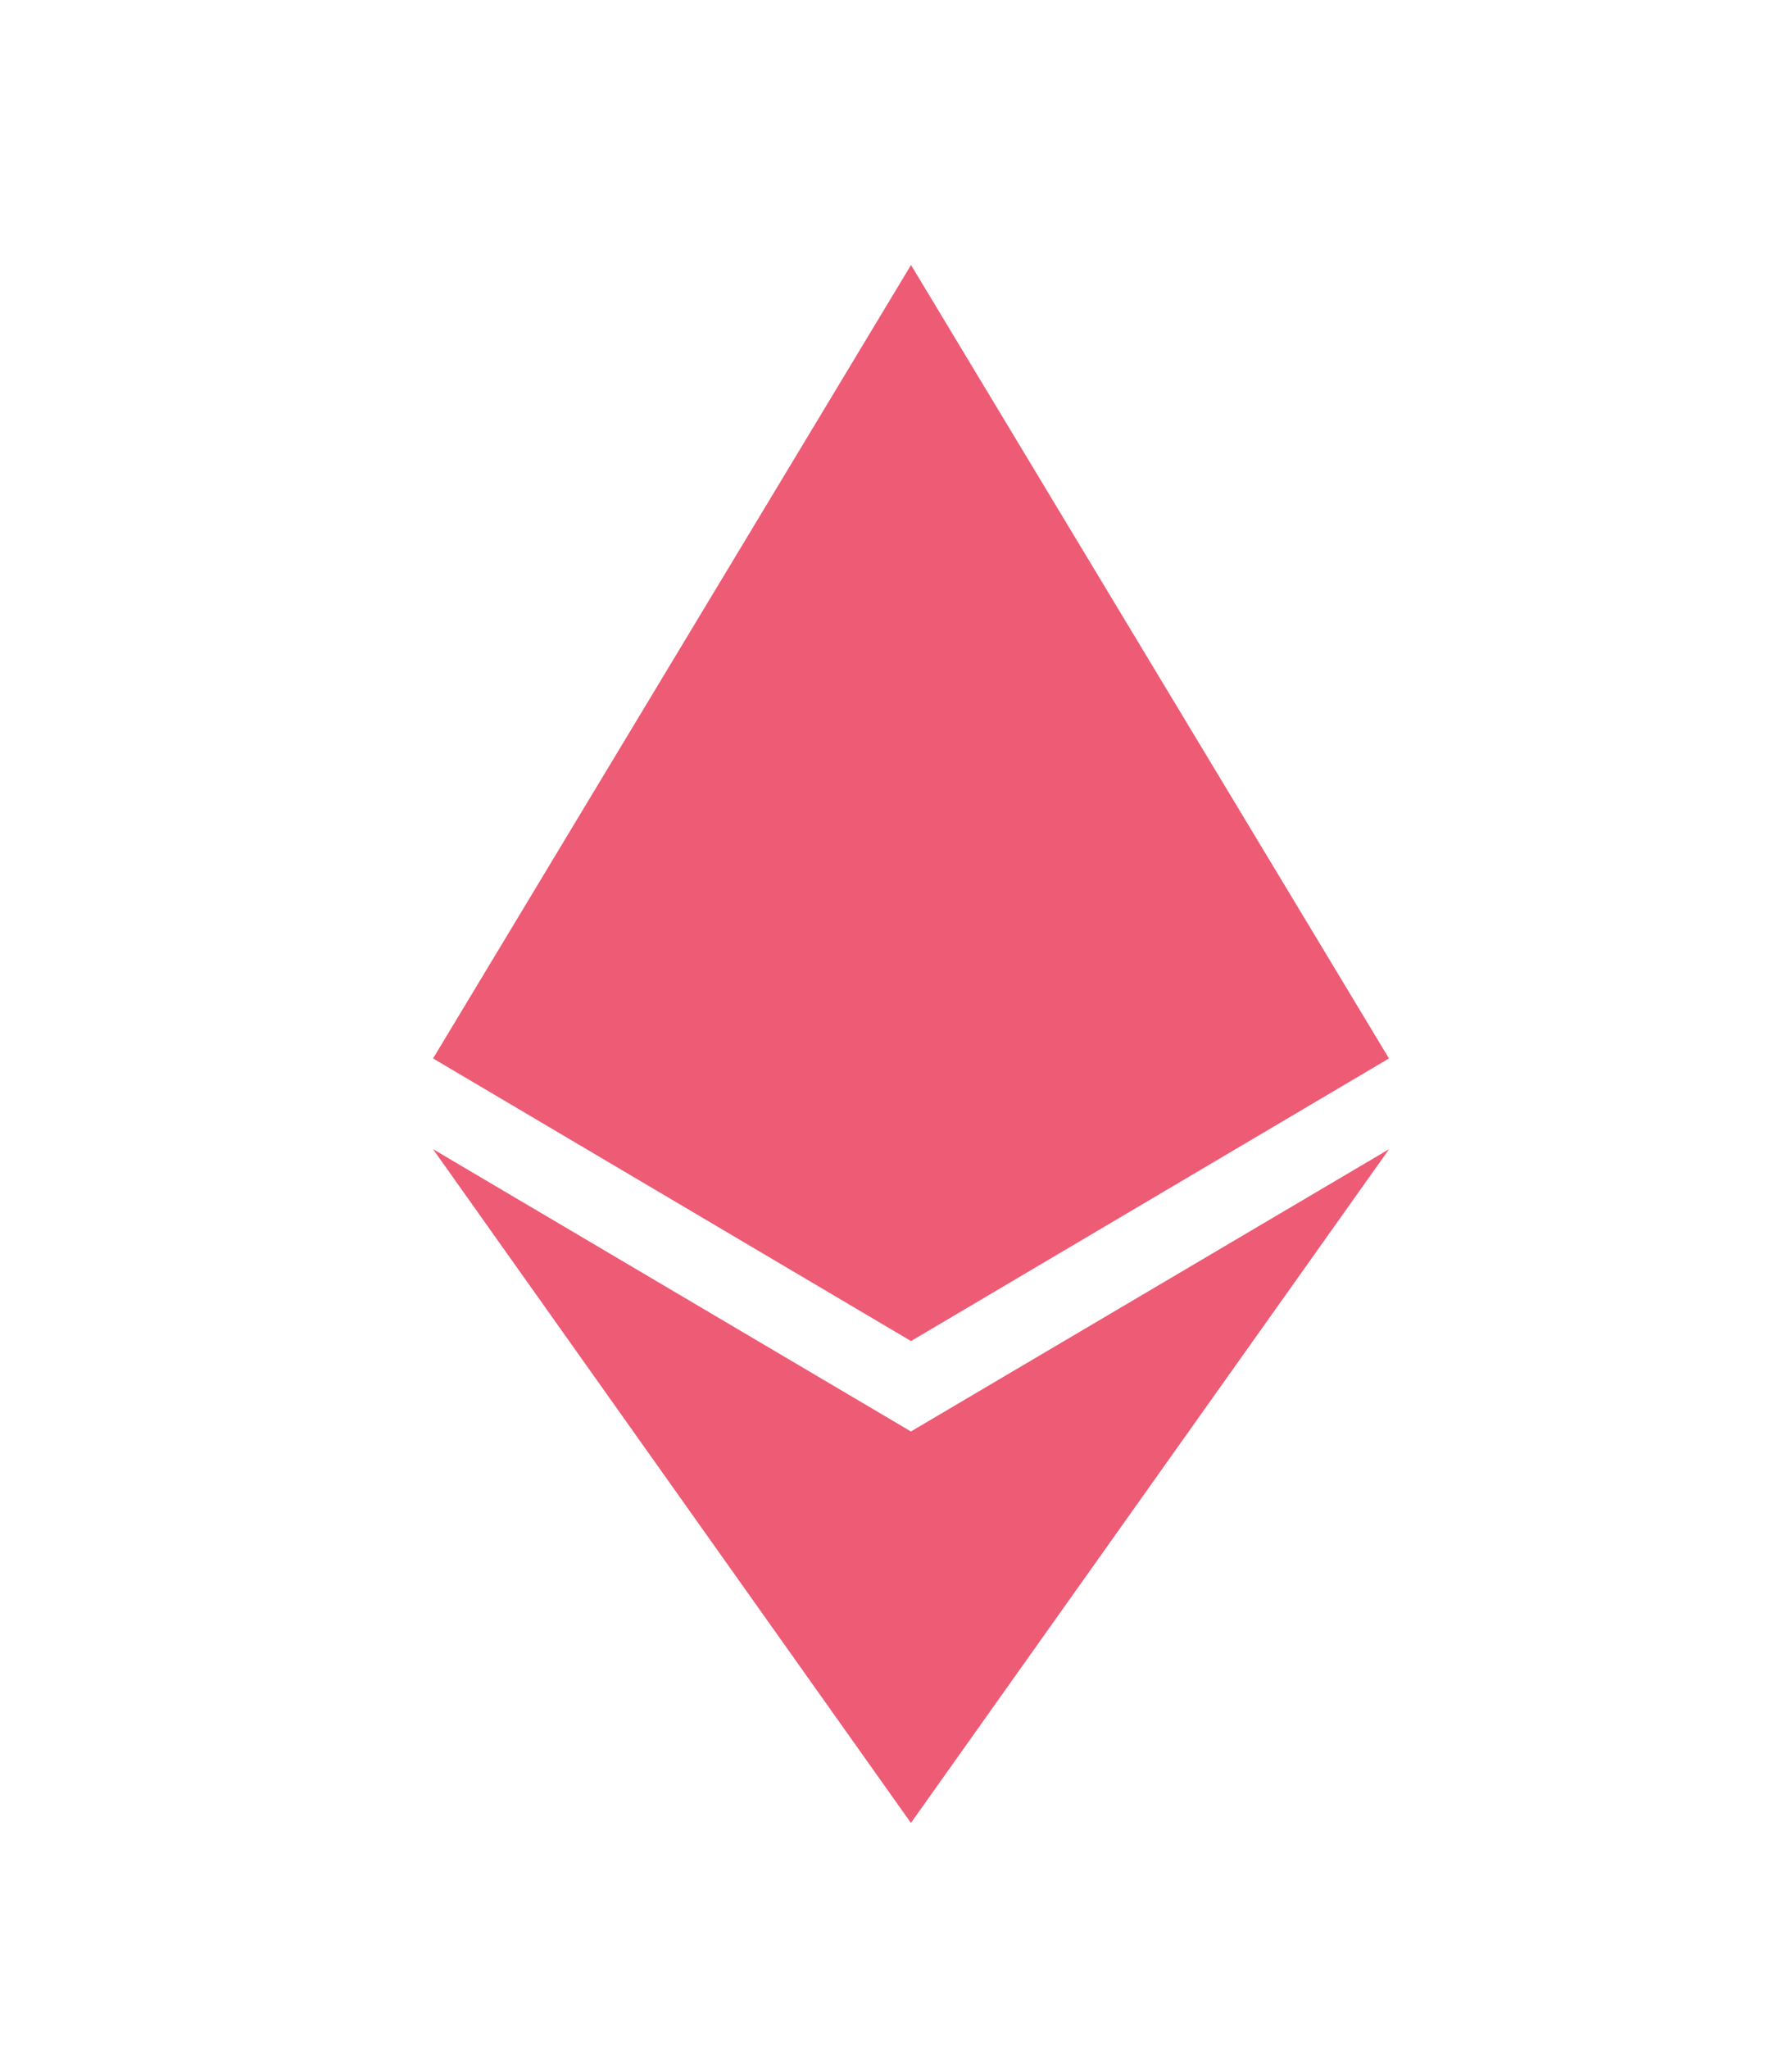 <svg width="21" height="24" viewBox="0 0 21 24" fill="none" xmlns="http://www.w3.org/2000/svg">
<mask id="mask0_340_169262" style="mask-type:alpha" maskUnits="userSpaceOnUse" x="0" y="0" width="21" height="24">
<rect x="0.559" y="0.586" width="20.076" height="22.468" fill="#C4C4C4"/>
</mask>
<g mask="url(#mask0_340_169262)">
<path fill-rule="evenodd" clip-rule="evenodd" d="M16.277 12.397L10.676 15.707L5.075 12.397L10.676 3.104L16.277 12.397ZM-7.092 30.623C-6.997 30.623 -6.919 30.544 -6.919 30.45C-6.919 29.37 -7.735 28.366 -8.86 28.369C-9.986 28.369 -10.79 29.376 -10.79 30.456C-10.79 31.536 -9.989 32.544 -8.86 32.544C-8.202 32.544 -7.531 32.255 -7.195 31.667C-7.179 31.636 -7.164 31.606 -7.173 31.551C-7.183 31.497 -7.219 31.451 -7.267 31.43C-7.359 31.391 -7.431 31.433 -7.48 31.5C-7.817 31.979 -8.26 32.207 -8.86 32.207C-9.737 32.207 -10.359 31.451 -10.444 30.623H-7.092ZM-8.86 28.699C-7.984 28.699 -7.349 29.455 -7.277 30.283H-10.444C-10.359 29.455 -9.737 28.699 -8.86 28.699ZM-2.686 28.617C-2.686 28.536 -2.756 28.451 -2.853 28.451H-3.748V27.155C-3.748 27.049 -3.836 26.973 -3.948 26.991C-4.03 27.003 -4.085 27.079 -4.085 27.161V28.451H-4.949C-5.044 28.451 -5.116 28.532 -5.116 28.617C-5.116 28.712 -5.047 28.784 -4.949 28.784H-4.085V32.31C-4.085 32.392 -4.015 32.477 -3.918 32.477C-3.824 32.477 -3.751 32.395 -3.751 32.31V28.784H-2.853C-2.759 28.784 -2.686 28.715 -2.686 28.617ZM2.63 32.289V30.153C2.63 29.242 2.065 28.378 1.082 28.378C0.485 28.378 -0.031 28.727 -0.319 29.242V25.274C-0.319 25.192 -0.389 25.107 -0.486 25.107C-0.58 25.107 -0.653 25.189 -0.653 25.274V32.289C-0.653 32.395 -0.565 32.471 -0.453 32.453C-0.371 32.44 -0.316 32.365 -0.316 32.283V30.681C-0.316 30.676 -0.319 30.654 -0.321 30.63C-0.324 30.595 -0.329 30.552 -0.329 30.538C-0.389 29.613 0.054 28.715 1.085 28.715C1.889 28.715 2.296 29.434 2.296 30.153V32.289C2.296 32.383 2.366 32.456 2.463 32.456C2.545 32.456 2.63 32.386 2.63 32.289ZM8.464 30.623C8.558 30.623 8.637 30.544 8.637 30.45C8.634 29.37 7.821 28.366 6.695 28.369C5.57 28.369 4.766 29.376 4.766 30.456C4.766 31.536 5.567 32.544 6.695 32.544C7.354 32.544 8.024 32.255 8.361 31.667C8.376 31.636 8.391 31.606 8.382 31.551C8.373 31.497 8.337 31.451 8.288 31.43C8.197 31.391 8.124 31.433 8.076 31.5C7.739 31.979 7.296 32.207 6.695 32.207C5.818 32.207 5.196 31.451 5.112 30.623H8.464ZM6.692 28.699C7.569 28.699 8.203 29.455 8.276 30.283H5.108C5.193 29.455 5.815 28.699 6.692 28.699ZM12.597 28.784C12.691 28.772 12.751 28.715 12.751 28.605C12.751 28.508 12.654 28.451 12.572 28.448C11.999 28.448 11.447 28.891 11.171 29.358V28.614C11.171 28.508 11.082 28.432 10.97 28.451C10.888 28.463 10.834 28.539 10.834 28.62V32.277C10.834 32.383 10.922 32.459 11.034 32.44C11.116 32.428 11.171 32.352 11.171 32.27V30.669C11.171 29.731 11.614 28.927 12.597 28.784ZM18.082 30.623C18.176 30.623 18.255 30.544 18.255 30.45C18.252 29.37 17.439 28.366 16.313 28.369C15.188 28.369 14.384 29.376 14.384 30.456C14.384 31.536 15.185 32.544 16.313 32.544C16.972 32.544 17.642 32.255 17.979 31.667C17.994 31.636 18.009 31.606 18 31.551C17.991 31.497 17.955 31.451 17.906 31.43C17.815 31.391 17.742 31.433 17.694 31.5C17.357 31.979 16.914 32.207 16.313 32.207C15.436 32.207 14.815 31.451 14.729 30.623H18.082ZM16.31 28.699C17.187 28.699 17.821 29.455 17.894 30.283H14.726C14.811 29.455 15.433 28.699 16.31 28.699ZM23.665 32.31V28.648C23.665 28.572 23.616 28.502 23.544 28.478C23.425 28.445 23.328 28.542 23.328 28.639V30.007C23.328 31.169 23.064 32.225 21.935 32.225C21.131 32.225 20.725 31.506 20.725 30.787V28.639C20.725 28.557 20.655 28.472 20.558 28.472C20.464 28.472 20.391 28.554 20.391 28.639V30.787C20.391 31.697 20.943 32.562 21.938 32.562C22.564 32.562 23.055 32.167 23.331 31.615V32.31C23.331 32.404 23.401 32.477 23.498 32.477C23.58 32.477 23.665 32.407 23.665 32.31ZM32.142 32.289V30.141C32.142 29.23 31.578 28.378 30.598 28.375C29.903 28.375 29.363 28.818 29.087 29.443C28.871 28.806 28.343 28.375 27.661 28.375C27.063 28.375 26.547 28.712 26.259 29.227V28.614C26.259 28.508 26.171 28.432 26.059 28.451C25.977 28.463 25.922 28.539 25.922 28.62V32.289C25.922 32.395 26.01 32.471 26.122 32.453C26.204 32.44 26.259 32.365 26.259 32.283V30.669C26.267 30.66 26.264 30.635 26.261 30.612C26.26 30.601 26.259 30.591 26.259 30.584C26.223 29.516 26.641 28.712 27.661 28.712C28.465 28.712 28.871 29.419 28.871 30.138V32.286C28.871 32.38 28.941 32.453 29.038 32.453C29.12 32.453 29.205 32.383 29.205 32.286V30.632C29.205 29.795 29.59 28.715 30.598 28.715C31.402 28.715 31.808 29.422 31.808 30.141V32.289C31.808 32.383 31.878 32.456 31.975 32.456C32.057 32.456 32.142 32.386 32.142 32.289ZM16.279 13.459L10.675 21.351L5.074 13.459L10.675 16.766L16.279 13.459Z" fill="#ED5B75"/>
</g>
</svg>
